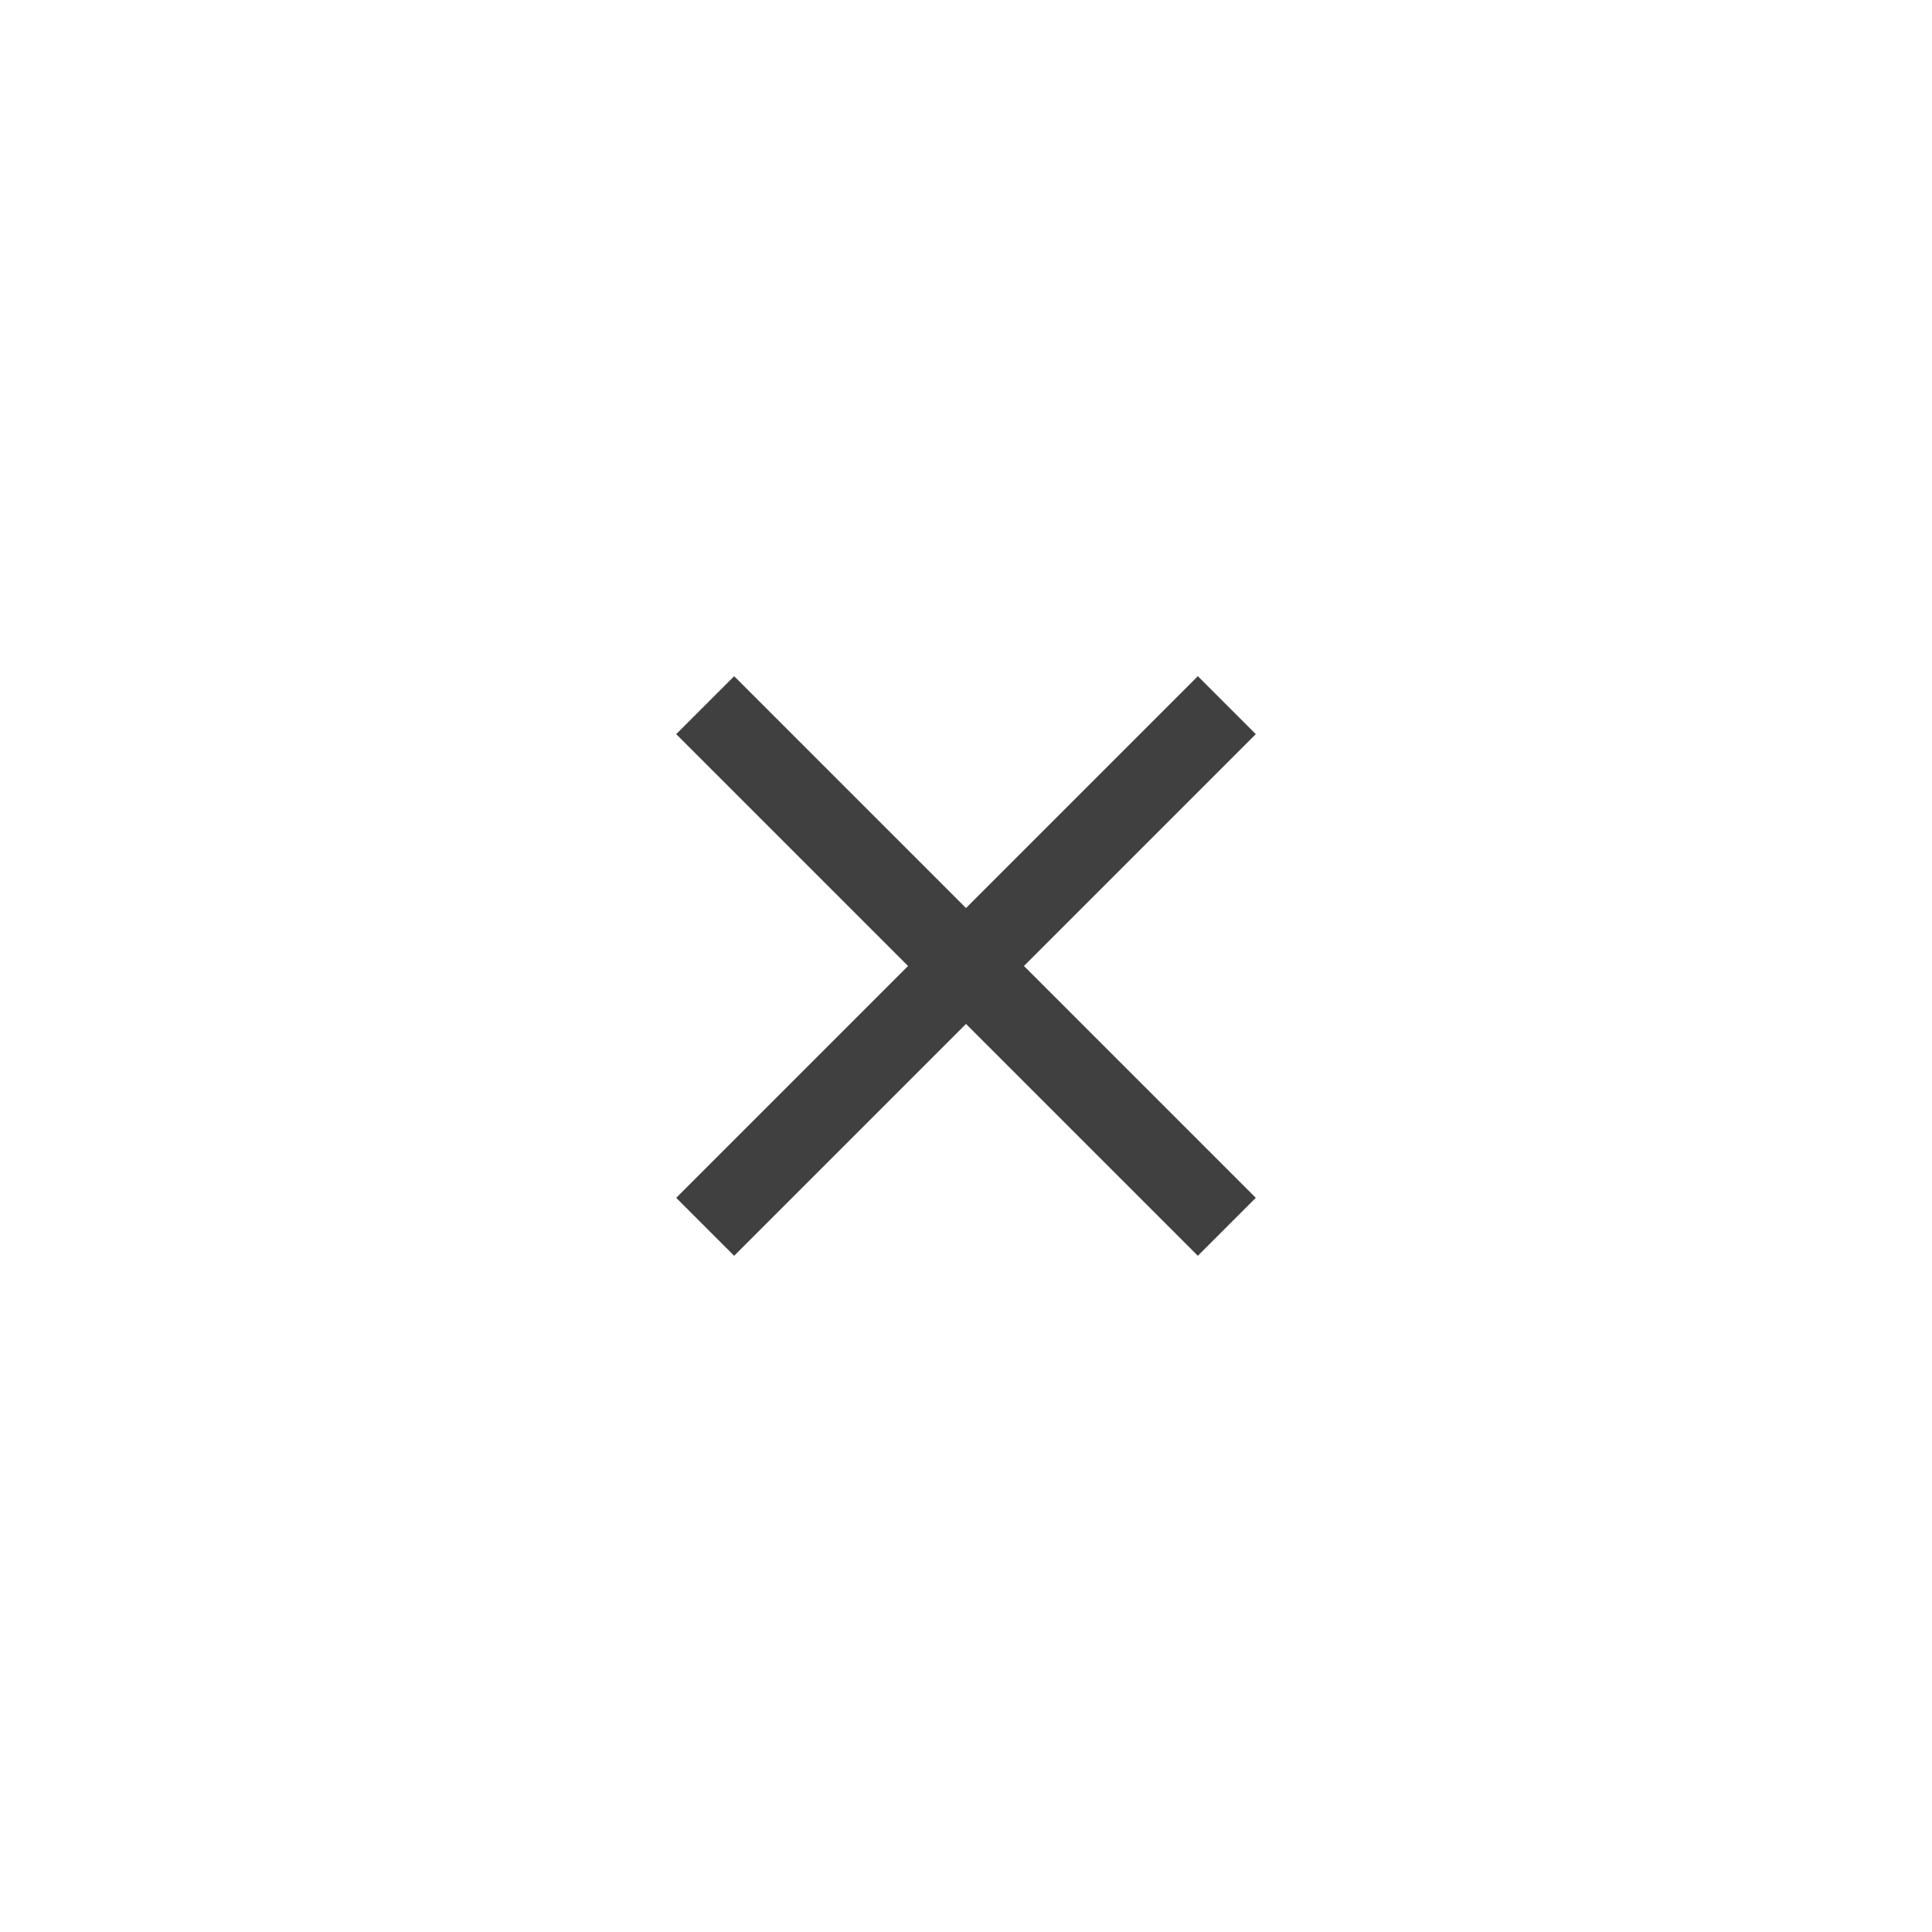<svg version="1.2" xmlns="http://www.w3.org/2000/svg" viewBox="0 0 80 80" width="80" height="80">
    <style>
        .a {
            fill: #404040
        }
    </style>
    <path fill-rule="evenodd" class="a"
        d="m42.4 40l9.6 9.6-2.4 2.4-9.6-9.6-9.6 9.6-2.4-2.4 9.6-9.6-9.6-9.6 2.4-2.4 9.6 9.6 9.6-9.6 2.4 2.4z" />
</svg>